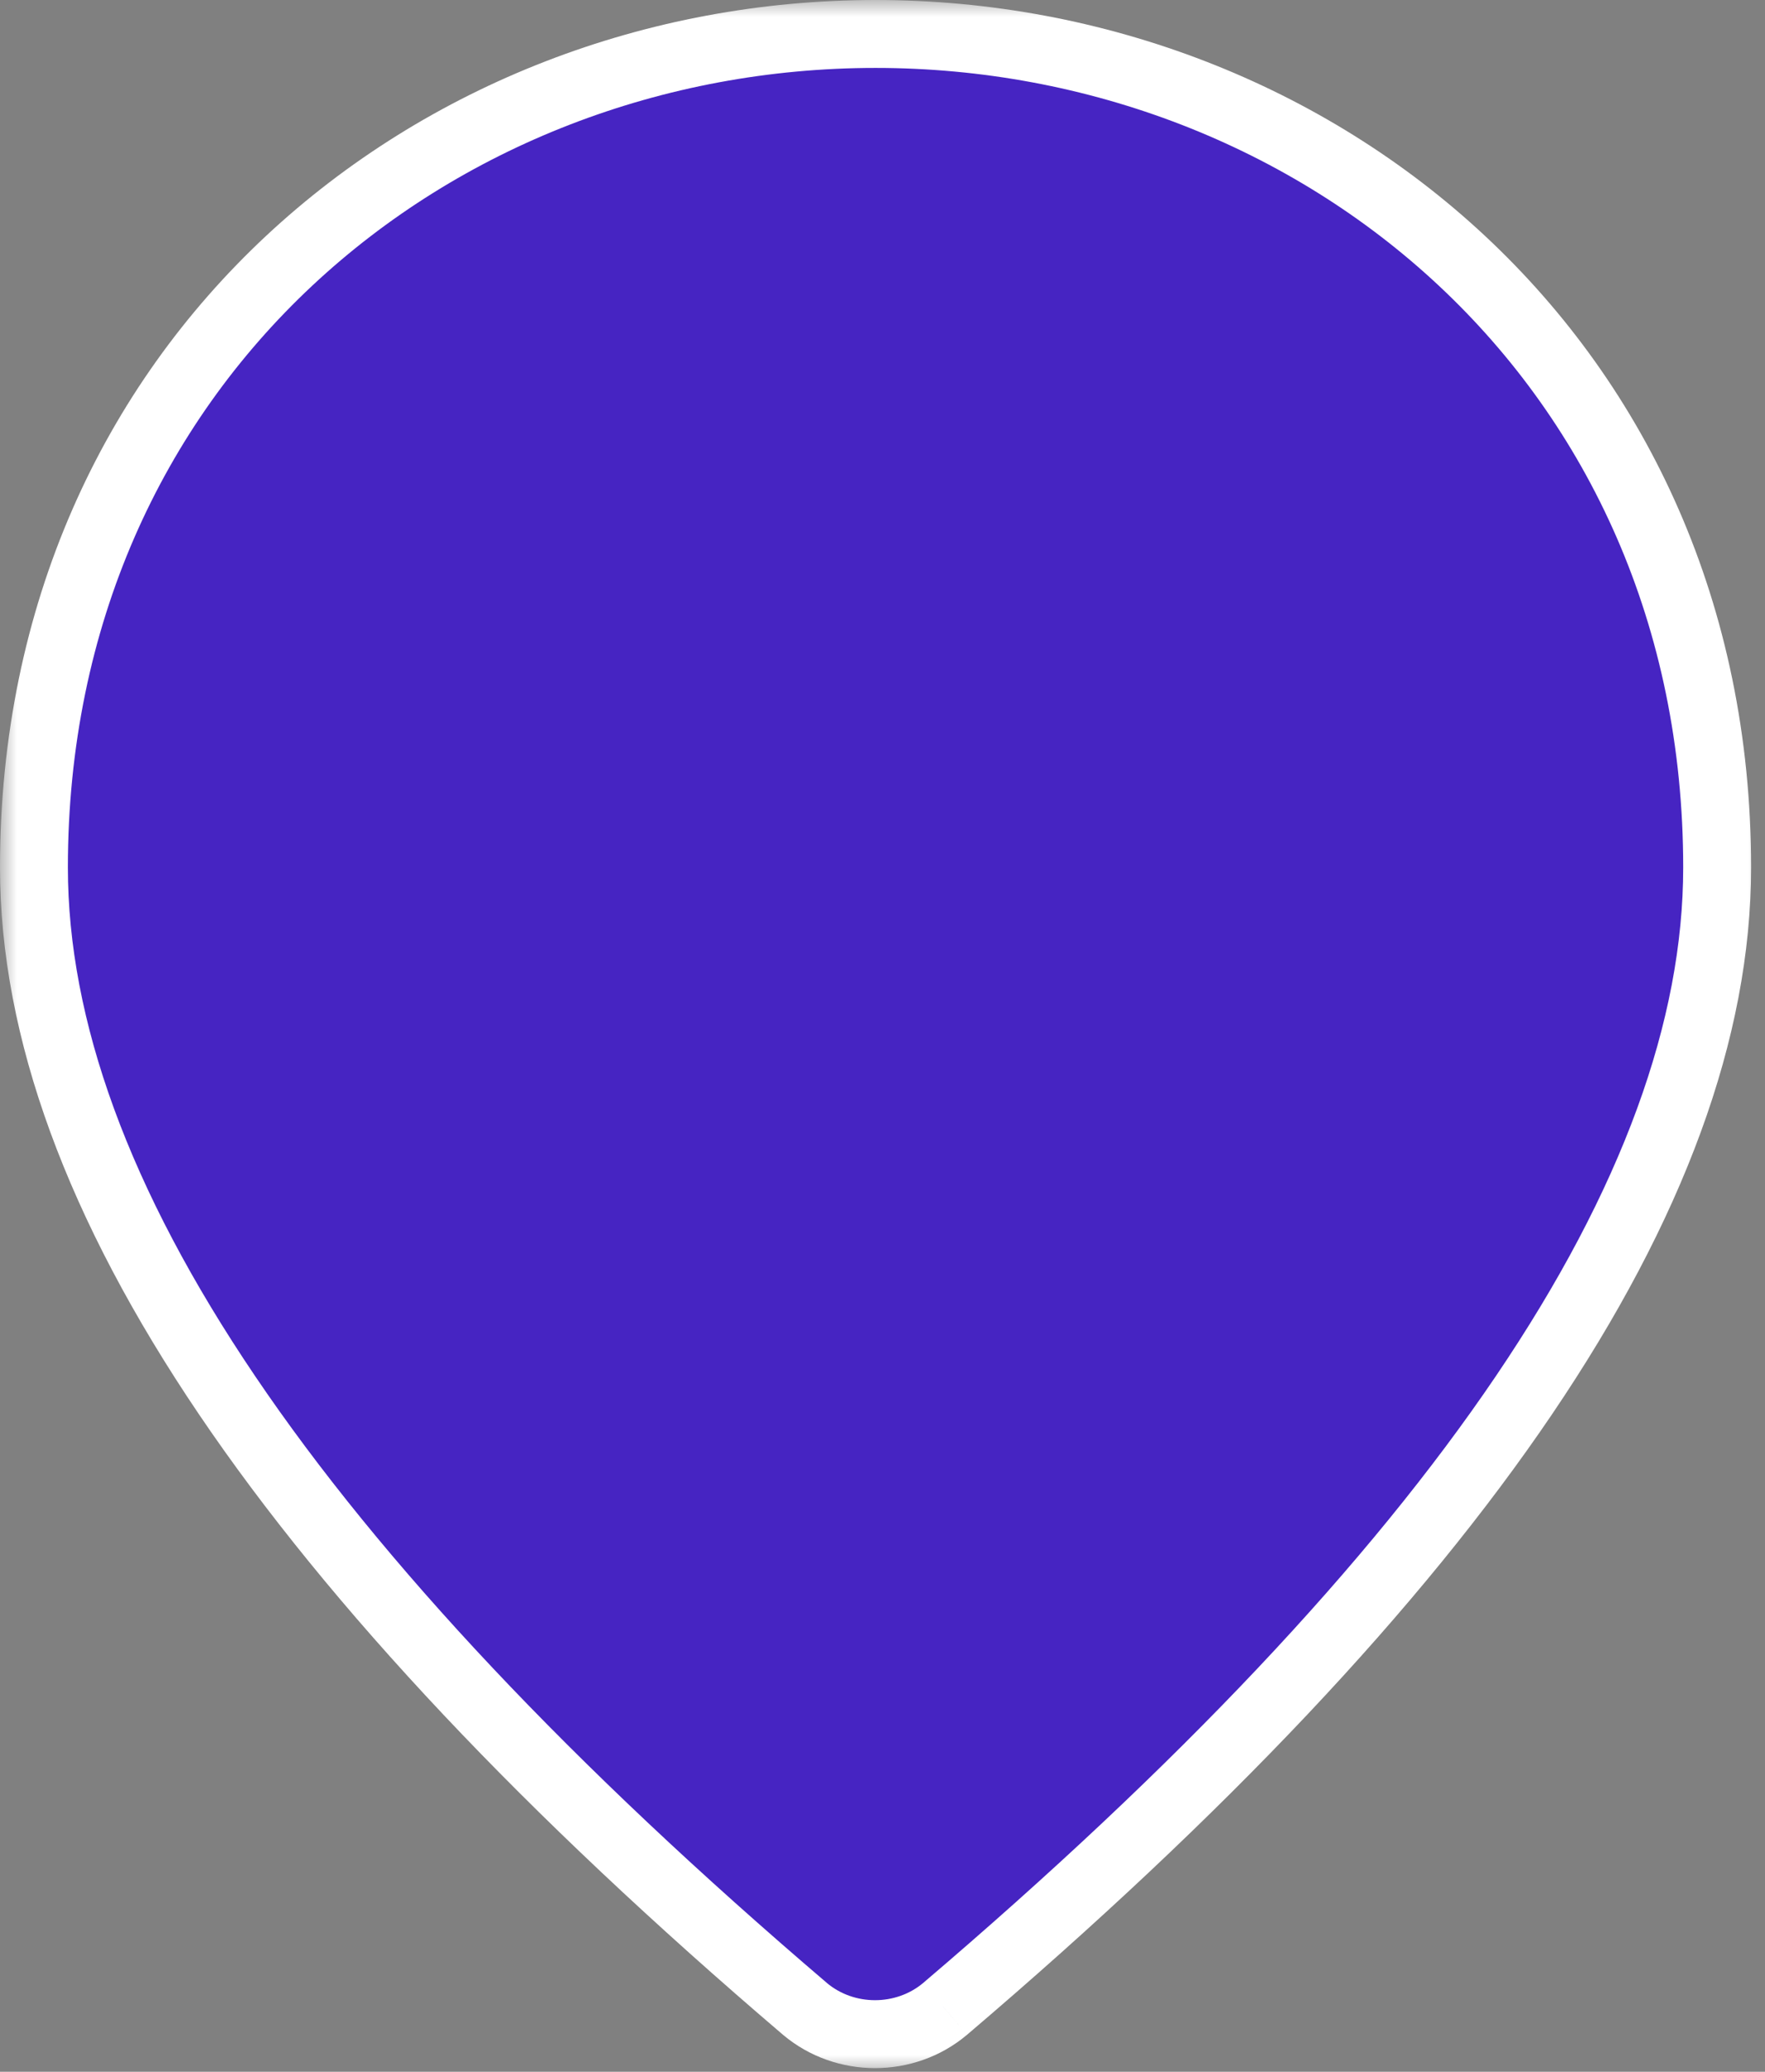 <svg width="52" height="61" viewBox="0 0 52 61" fill="none" xmlns="http://www.w3.org/2000/svg">
<rect x="0" y="0" width="52" height="61" fill="#808080" stroke="none"/>
<mask id="path-1-outside-1_3_259" maskUnits="userSpaceOnUse" x="0" y="0" width="52" height="61" fill="black">
<rect fill="white" width="52" height="61"/>
<path fill-rule="evenodd" clip-rule="evenodd" d="M50.59 25.541C50.59 10.637 38.813 1 25.795 1C12.778 1 1 10.637 1 25.541C1 35.059 8.594 46.252 23.719 59.151C24.896 60.139 26.663 60.139 27.841 59.151C42.997 46.252 50.59 35.059 50.59 25.541Z"/>
</mask>
<path fill-rule="evenodd" clip-rule="evenodd" d="M50.59 25.541C50.59 10.637 38.813 1 25.795 1C12.778 1 1 10.637 1 25.541C1 35.059 8.594 46.252 23.719 59.151C24.896 60.139 26.663 60.139 27.841 59.151C42.997 46.252 50.59 35.059 50.59 25.541Z" fill="#4624C2"/>
<path d="M23.719 59.151L23.07 59.912L23.076 59.917L23.719 59.151ZM27.841 59.151L28.483 59.917L28.489 59.912L27.841 59.151ZM25.795 2C38.325 2 49.59 11.252 49.59 25.541H51.59C51.59 10.022 39.3 0 25.795 0V2ZM2 25.541C2 11.252 13.265 2 25.795 2V0C12.29 0 0 10.022 0 25.541H2ZM24.368 58.39C16.844 51.974 11.236 46.017 7.516 40.517C3.793 35.015 2 30.032 2 25.541H0C0 30.568 2.004 35.94 5.859 41.638C9.716 47.34 15.468 53.429 23.07 59.912L24.368 58.39ZM27.198 58.385C26.392 59.061 25.167 59.061 24.361 58.385L23.076 59.917C24.626 61.217 26.934 61.217 28.483 59.917L27.198 58.385ZM49.59 25.541C49.59 30.032 47.798 35.015 44.071 40.517C40.347 46.017 34.731 51.973 27.193 58.389L28.489 59.912C36.106 53.429 41.866 47.34 45.727 41.639C49.587 35.94 51.59 30.568 51.59 25.541H49.59Z" fill="white" mask="url(#path-1-outside-1_3_259)"/>
</svg>
